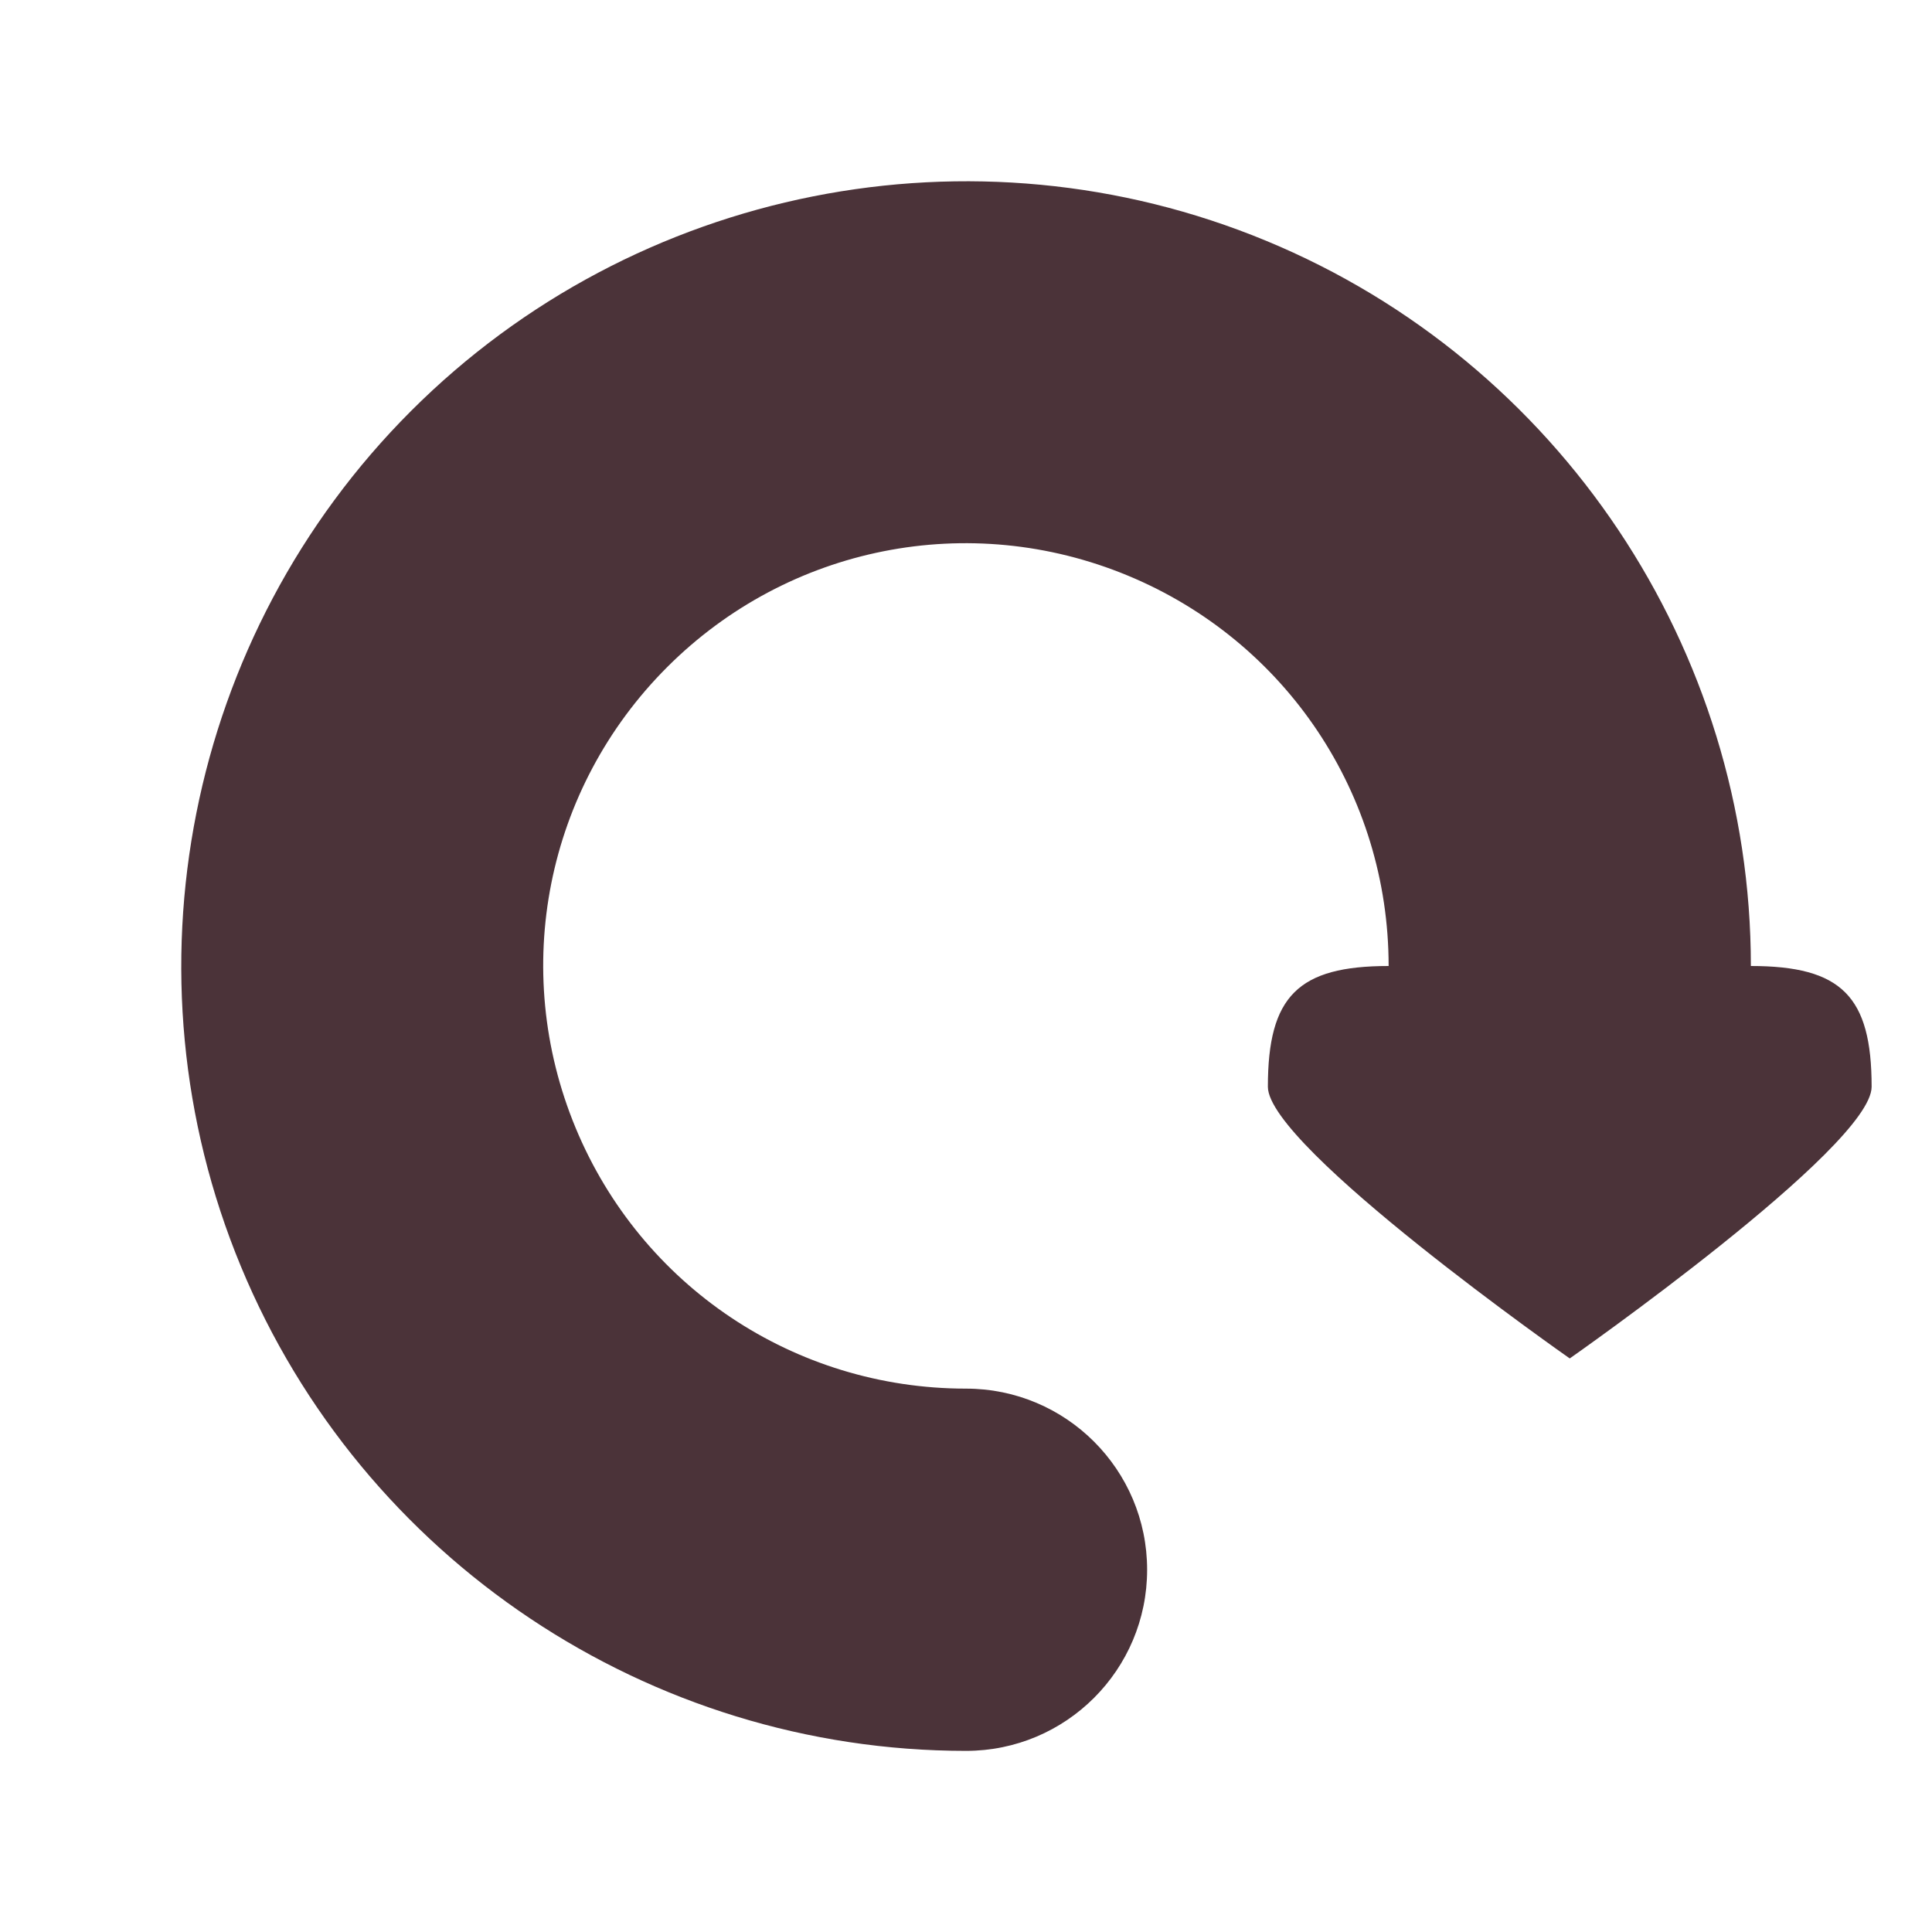 <?xml version="1.0" encoding="UTF-8" standalone="no"?>
<!-- Created with Inkscape (http://www.inkscape.org/) -->

<svg
   width="64"
   height="64"
   viewBox="0 0 64 64"
   version="1.1"
   id="svg259"
   xmlns="http://www.w3.org/2000/svg"
   xmlns:svg="http://www.w3.org/2000/svg">
  <path
     style="color:#000000;fill:#4b3339;stroke-linecap:round;stroke-linejoin:round;-inkscape-stroke:none;paint-order:markers stroke fill"
     d="M 58,32 C 58,21.501 51.649,11.996 41.949,7.979 32.25,3.961 21.039,6.191 13.615,13.615 6.191,21.039 3.961,32.25 7.979,41.949 11.996,51.649 21.501,58 32,58 c 3.314,0 6,-2.686 6,-6 0,-3.314 -2.686,-6 -6,-6 C 26.32,46 21.24,42.605 19.066,37.357 16.893,32.11 18.083,26.116 22.1,22.1 26.116,18.083 32.11,16.893 37.357,19.066 42.605,21.24 46,26.32 46,32 c -3,0 -4,1 -4,4 0,2 10,9 10,9 0,0 10,-7 10,-9 0,-3 -1,-4 -4,-4 z"
     id="path427" />
</svg>
